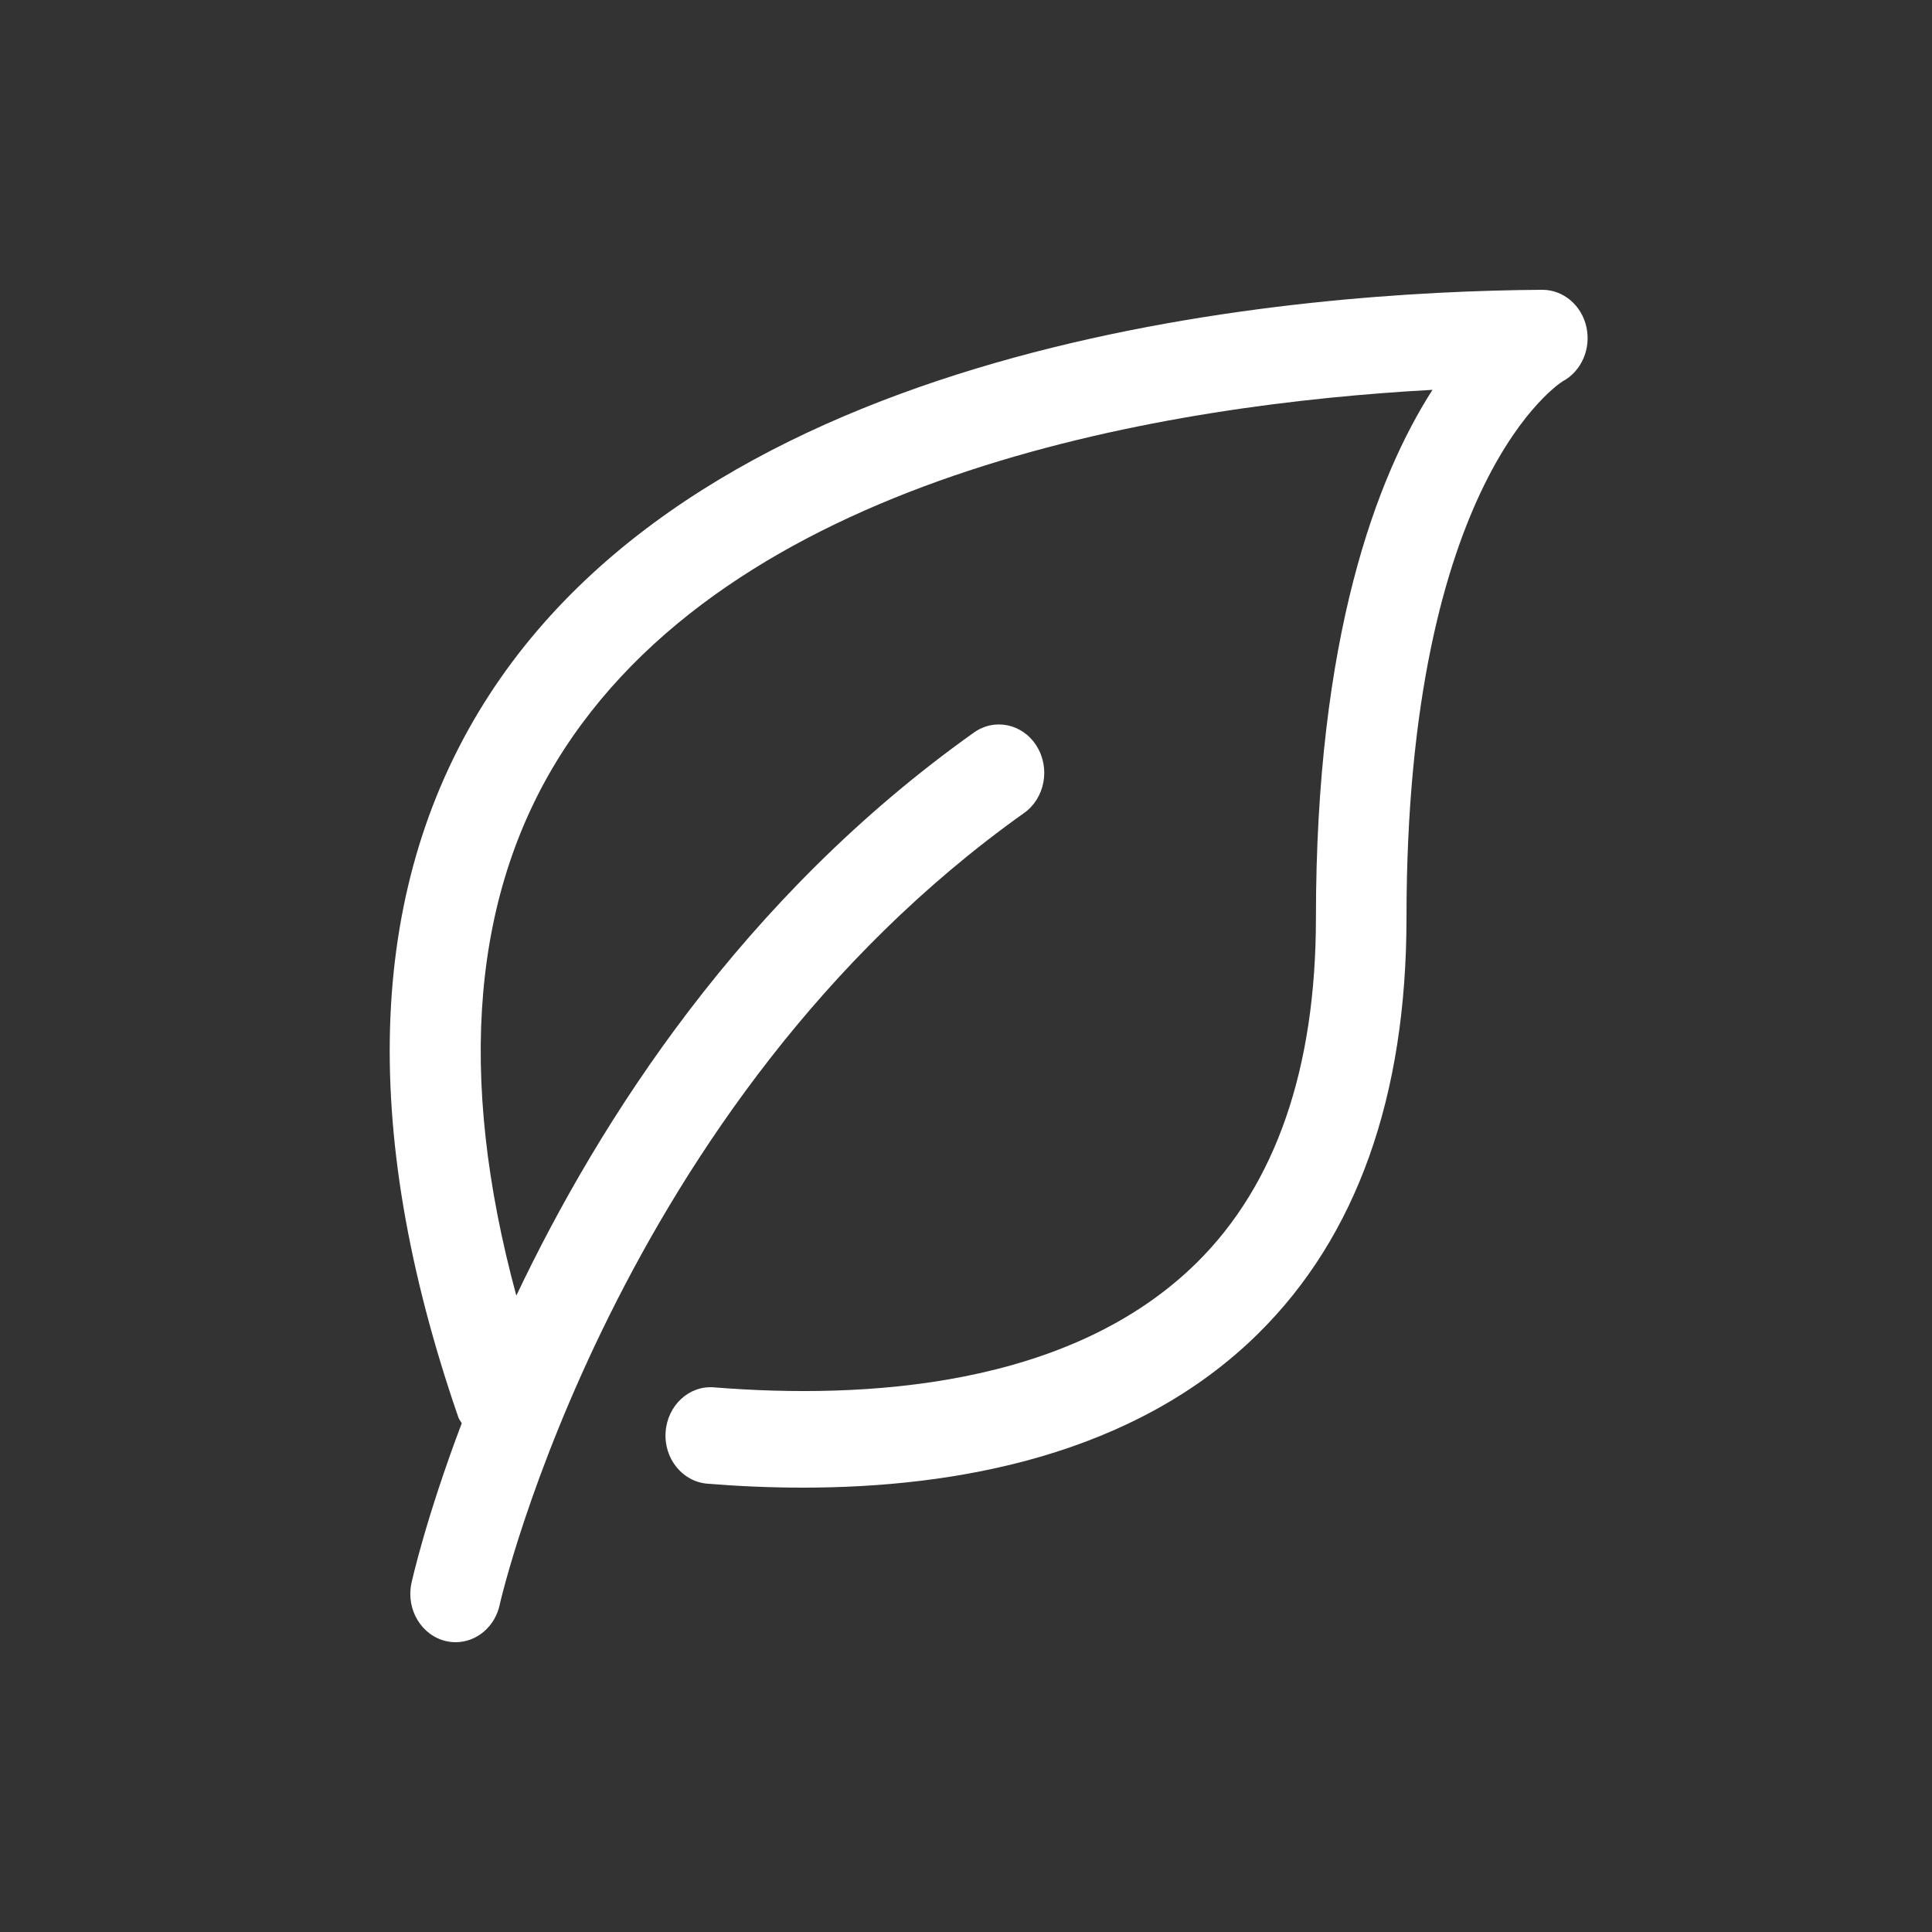 <svg width="40" height="40" viewBox="0 0 40 40" fill="none" xmlns="http://www.w3.org/2000/svg">
<rect x="0" y="0" width="40" height="40" fill="#333333" stroke="none"/>
<g clip-path="url(#clip0_59561_620)">
<path d="M32.844 6.767C32.743 6.317 32.365 6 31.933 6C31.931 6 31.929 6 31.927 6C26.989 6.033 14.982 6.916 10.134 14.38C7.616 18.258 7.399 23.293 9.49 29.345C9.506 29.392 9.538 29.424 9.56 29.467C8.813 31.44 8.523 32.753 8.516 32.79C8.407 33.33 8.73 33.862 9.237 33.978C9.302 33.993 9.368 34 9.433 34C9.866 34 10.255 33.679 10.349 33.21C10.369 33.108 12.758 22.837 21.203 16.832C21.634 16.526 21.75 15.905 21.462 15.445C21.175 14.985 20.593 14.86 20.162 15.168C15.373 18.573 12.424 23.176 10.69 26.824C9.448 22.246 9.774 18.447 11.676 15.519C15.419 9.755 24.298 8.365 29.658 8.071C28.505 9.872 27.245 13.174 27.245 19C27.245 22.12 26.415 24.522 24.78 26.14C22.159 28.731 17.901 28.974 14.787 28.724C14.269 28.679 13.82 29.095 13.781 29.646C13.741 30.196 14.128 30.676 14.644 30.718C15.268 30.769 15.933 30.8 16.625 30.8C19.796 30.8 23.494 30.137 26.054 27.606C28.089 25.595 29.12 22.7 29.12 19.001C29.12 9.902 32.336 7.905 32.352 7.896C32.742 7.687 32.946 7.219 32.844 6.767Z" fill="white"/>
</g>
<defs>
<clipPath id="clip0_59561_620">
<rect width="30" height="32" fill="white" transform="translate(5 4)"/>
</clipPath>
</defs>
</svg>
